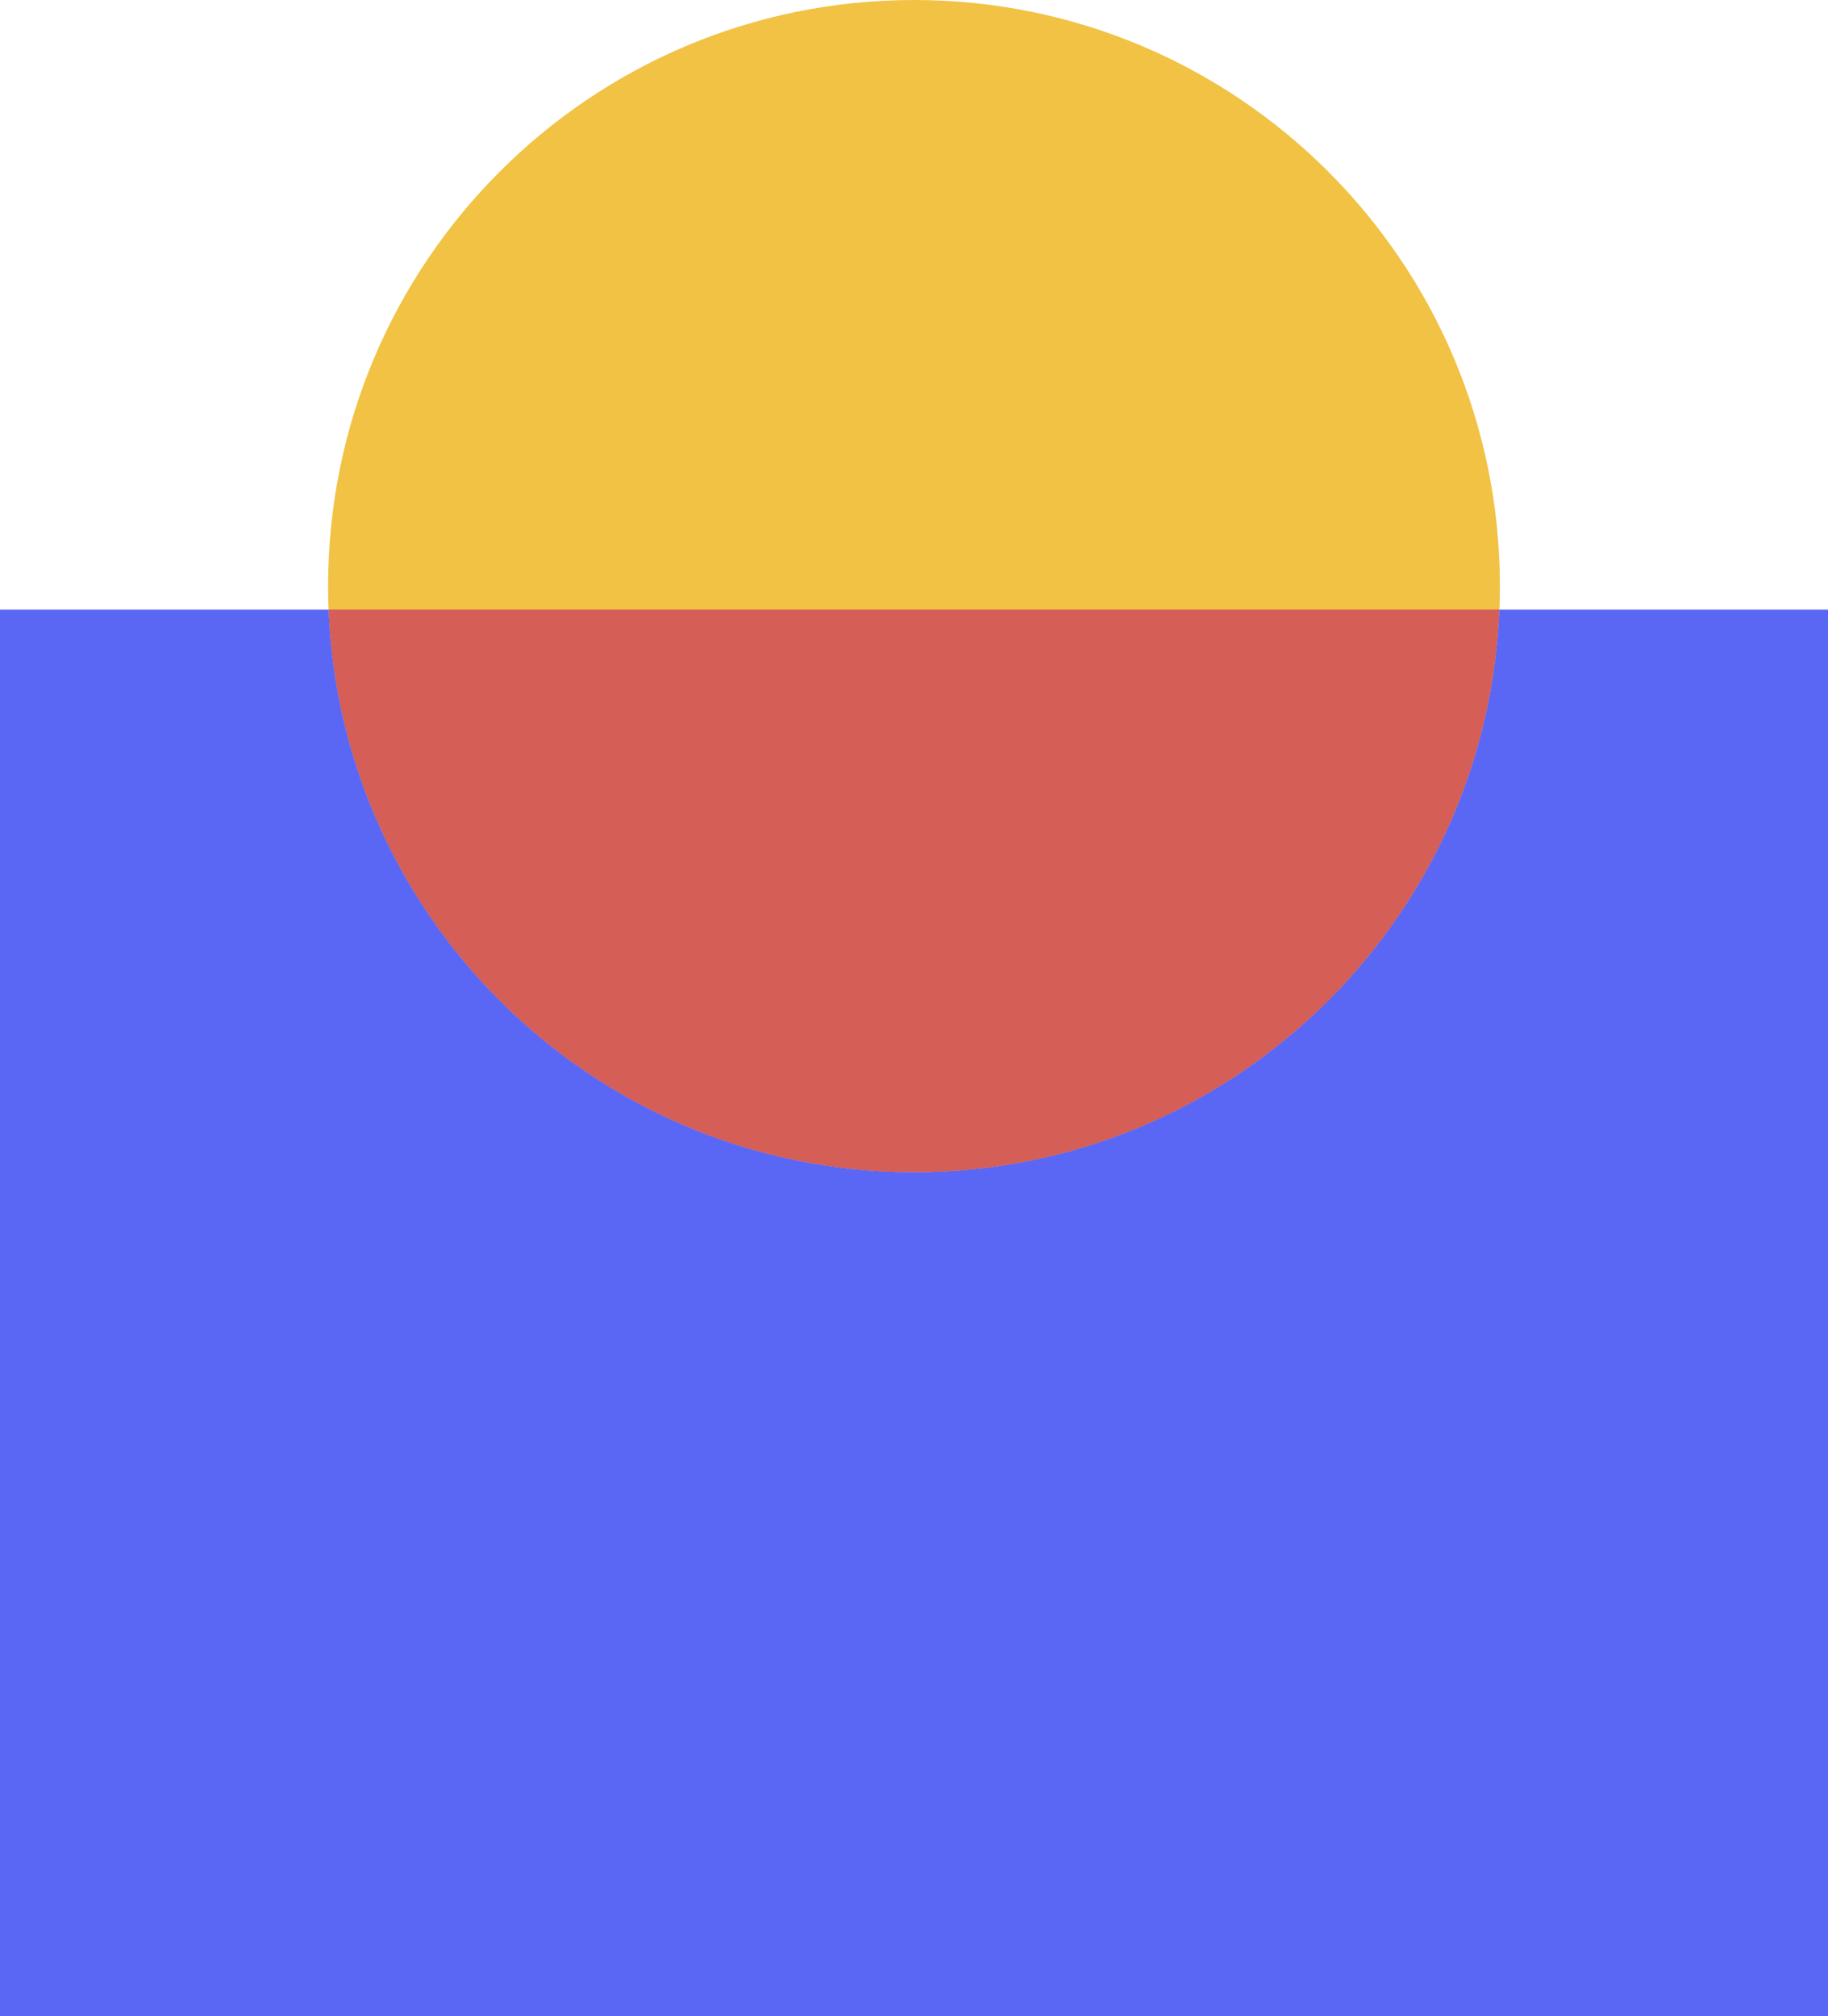 <svg width="39" height="43" fill="none" xmlns="http://www.w3.org/2000/svg"><path fill-rule="evenodd" clip-rule="evenodd" d="M31.99 13c.007-.166.01-.332.01-.5C32 5.596 26.404 0 19.5 0S7 5.596 7 12.5c0 .168.003.334.01.5h24.98z" fill="#F1C244"/><path fill-rule="evenodd" clip-rule="evenodd" d="M7.01 13c.262 6.672 5.754 12 12.49 12 6.736 0 12.228-5.328 12.49-12H7.01z" fill="#D55E57"/><path fill-rule="evenodd" clip-rule="evenodd" d="M19.5 25c6.736 0 12.228-5.328 12.49-12H7.01c.262 6.672 5.754 12 12.49 12z" fill="#D55E57"/><path fill-rule="evenodd" clip-rule="evenodd" d="M31.99 13H39v30H0V13h7.01c.262 6.672 5.754 12 12.49 12 6.736 0 12.228-5.328 12.49-12z" fill="#5A66F4"/></svg>